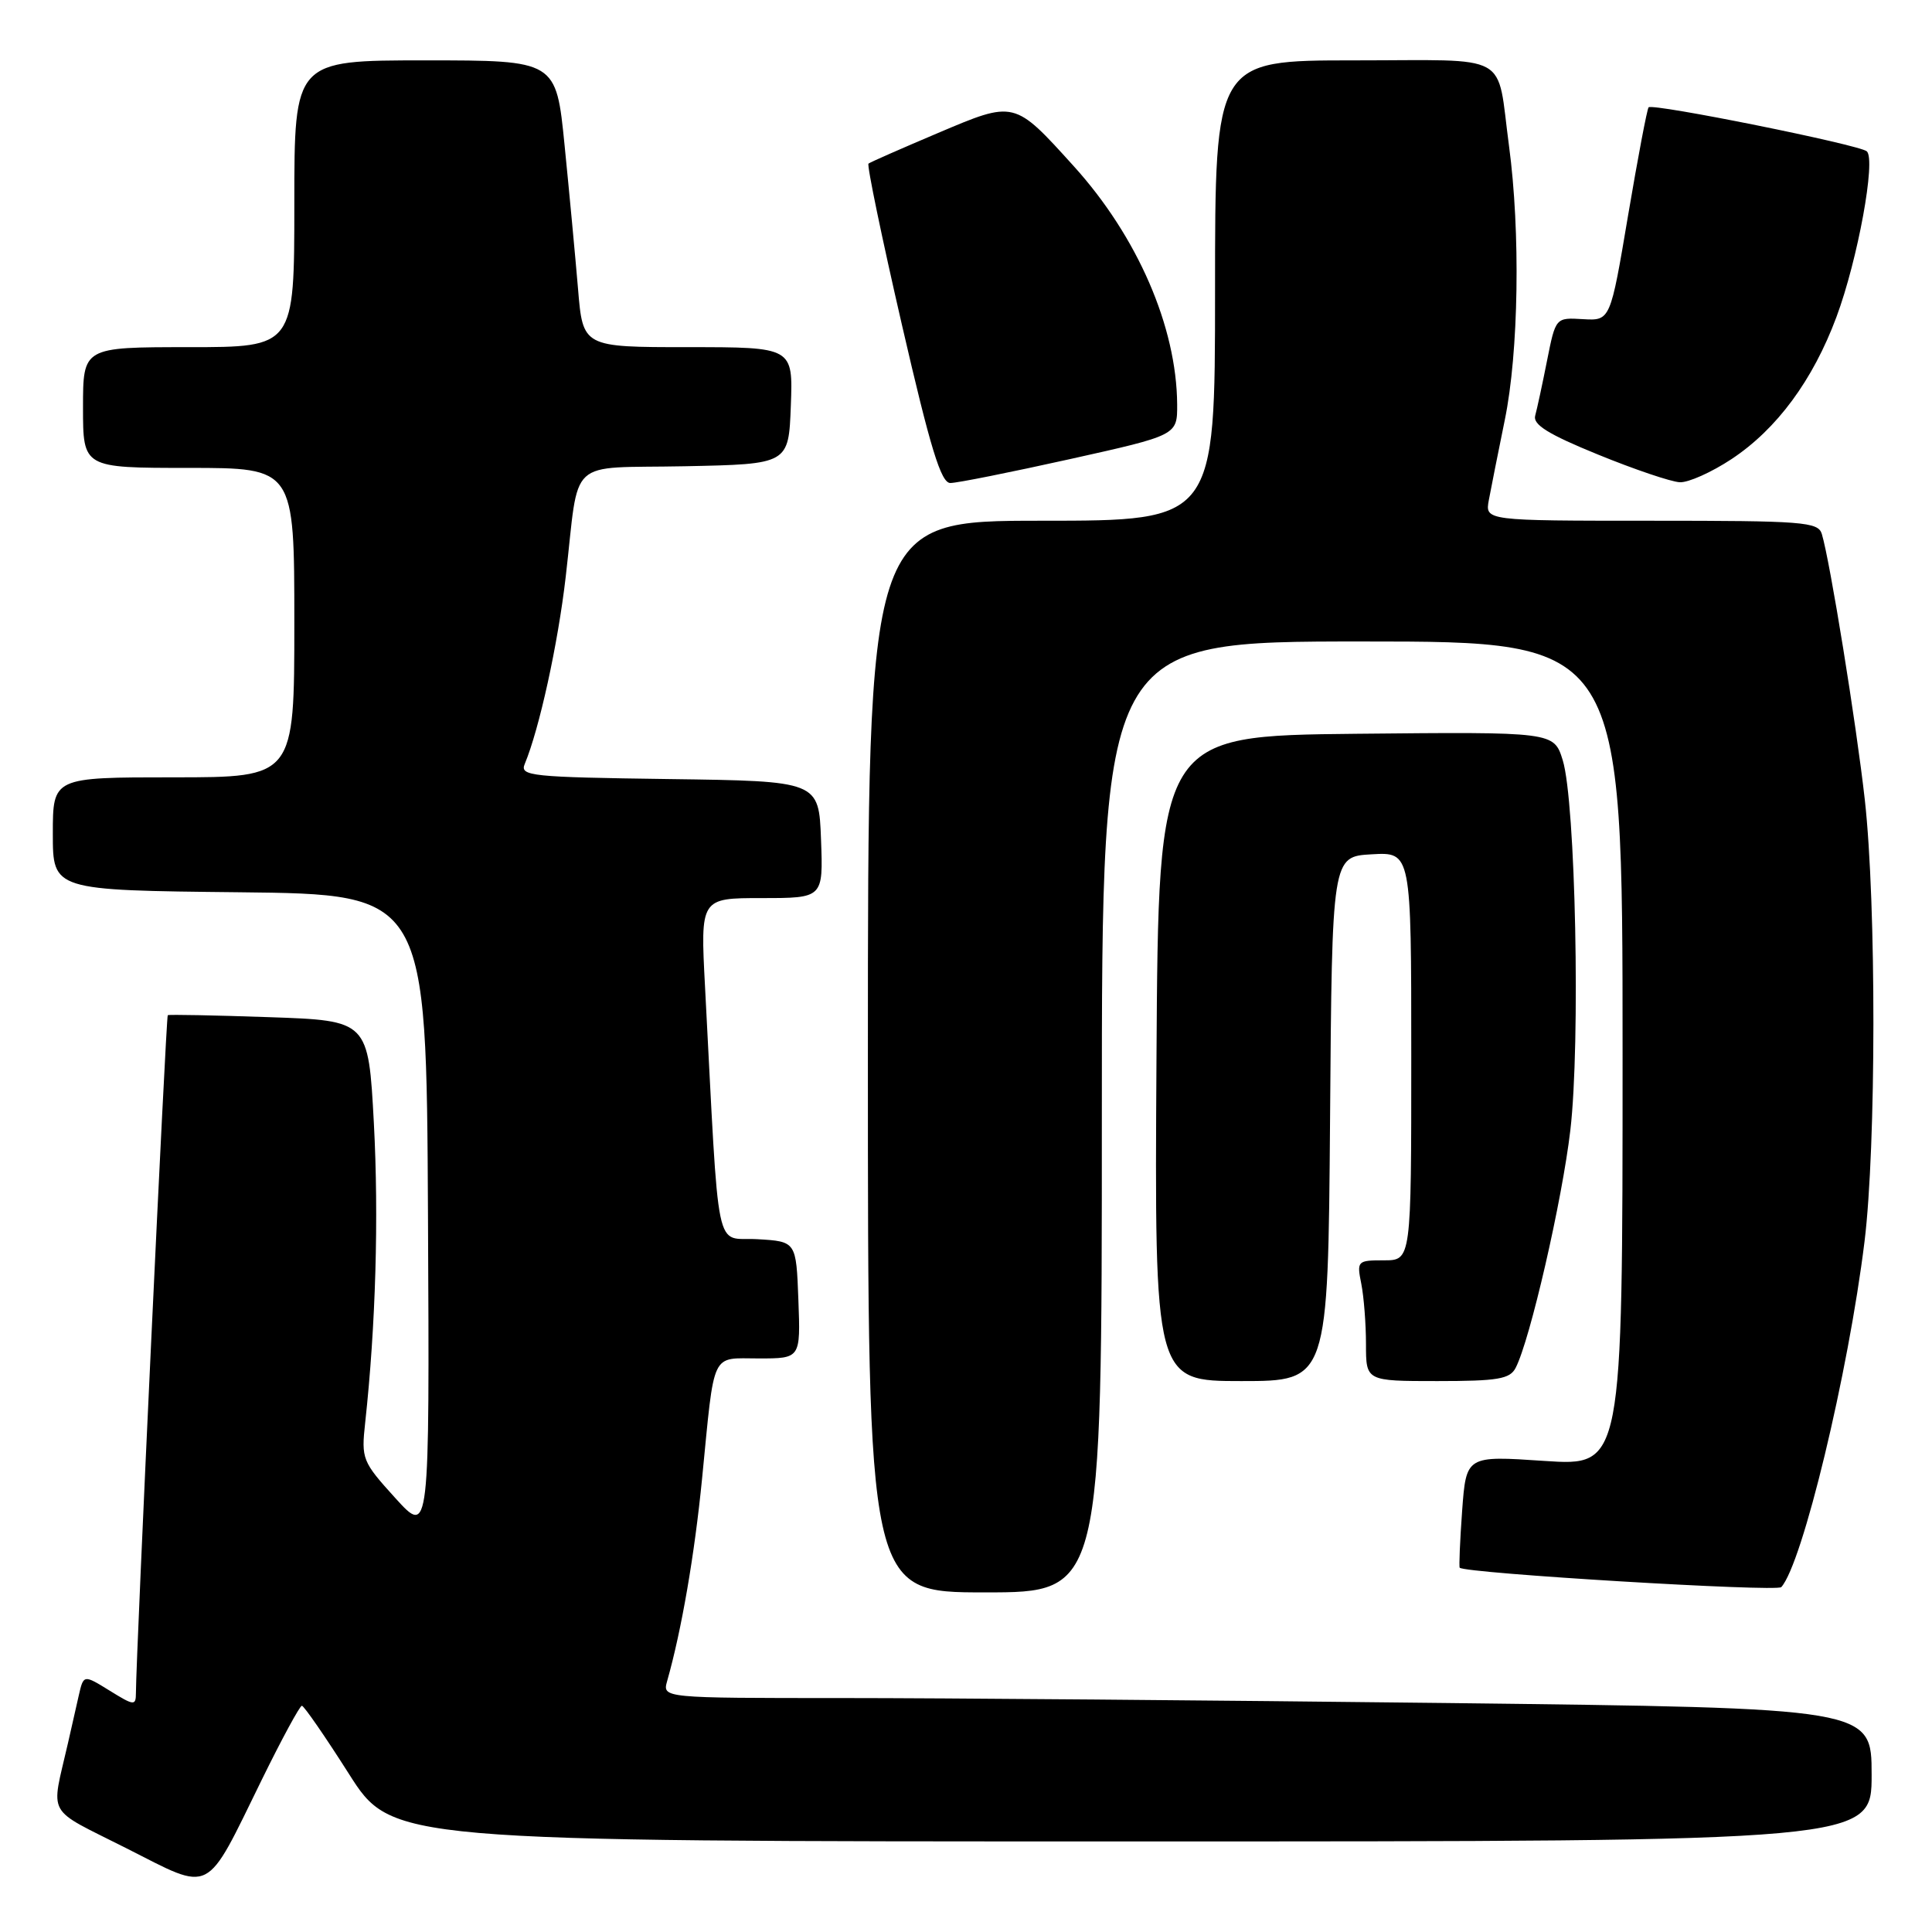 <?xml version="1.0" encoding="UTF-8" standalone="no"?>
<!DOCTYPE svg PUBLIC "-//W3C//DTD SVG 1.1//EN" "http://www.w3.org/Graphics/SVG/1.1/DTD/svg11.dtd" >
<svg xmlns="http://www.w3.org/2000/svg" xmlns:xlink="http://www.w3.org/1999/xlink" version="1.1" viewBox="0 0 256 256">
 <g >
 <path fill="currentColor"
d=" M 34.72 235.76 C 37.35 230.40 39.73 226.02 40.00 226.02 C 40.27 226.02 43.07 230.07 46.21 235.01 C 51.92 244.00 51.92 244.00 149.96 244.00 C 248.00 244.00 248.00 244.00 248.00 235.16 C 248.00 226.33 248.00 226.33 191.75 225.66 C 160.81 225.30 124.76 225.00 111.63 225.00 C 87.77 225.00 87.77 225.00 88.40 222.75 C 90.32 215.98 92.03 206.03 93.03 195.91 C 94.72 178.75 94.12 180.00 100.56 180.00 C 106.08 180.00 106.08 180.00 105.79 172.25 C 105.50 164.50 105.50 164.50 100.36 164.20 C 94.60 163.87 95.36 167.54 93.42 130.75 C 92.80 119.00 92.80 119.00 100.94 119.00 C 109.08 119.00 109.08 119.00 108.79 111.25 C 108.50 103.50 108.50 103.50 88.65 103.23 C 70.29 102.98 68.86 102.83 69.53 101.23 C 71.46 96.60 73.93 85.36 74.96 76.43 C 76.83 60.30 74.89 62.10 90.76 61.78 C 104.50 61.50 104.50 61.50 104.79 53.75 C 105.08 46.00 105.08 46.00 91.16 46.00 C 77.23 46.00 77.23 46.00 76.59 38.25 C 76.23 33.99 75.43 25.44 74.81 19.25 C 73.69 8.00 73.69 8.00 56.34 8.00 C 39.00 8.00 39.00 8.00 39.00 27.00 C 39.00 46.00 39.00 46.00 25.00 46.00 C 11.00 46.00 11.00 46.00 11.00 54.00 C 11.00 62.00 11.00 62.00 25.00 62.00 C 39.00 62.00 39.00 62.00 39.00 82.50 C 39.00 103.00 39.00 103.00 23.00 103.00 C 7.00 103.00 7.00 103.00 7.00 110.48 C 7.00 117.97 7.00 117.97 31.75 118.23 C 56.50 118.50 56.50 118.50 56.71 161.00 C 56.92 203.50 56.92 203.50 52.38 198.50 C 48.00 193.67 47.86 193.33 48.39 188.50 C 49.79 175.62 50.20 161.28 49.54 148.84 C 48.81 135.23 48.81 135.23 35.65 134.78 C 28.42 134.53 22.38 134.41 22.23 134.52 C 22.00 134.68 18.03 219.20 18.01 224.33 C 18.00 226.05 17.78 226.03 14.53 224.02 C 11.07 221.88 11.07 221.88 10.43 224.69 C 10.08 226.24 9.44 229.07 9.00 231.00 C 6.74 240.91 5.92 239.43 16.74 244.90 C 28.27 250.73 27.08 251.34 34.72 235.76 Z  M 146.00 148.00 C 146.00 85.00 146.00 85.00 180.50 85.00 C 215.00 85.00 215.00 85.00 215.00 139.64 C 215.00 194.27 215.00 194.27 204.64 193.58 C 194.28 192.88 194.28 192.88 193.74 200.19 C 193.45 204.21 193.31 207.61 193.42 207.73 C 194.09 208.47 235.43 210.96 236.03 210.30 C 238.83 207.20 244.91 181.99 247.06 164.50 C 248.61 151.87 248.63 119.77 247.10 106.00 C 245.96 95.82 242.48 74.31 241.40 70.75 C 240.91 69.15 238.95 69.00 218.82 69.00 C 196.77 69.00 196.77 69.00 197.28 66.25 C 197.56 64.74 198.51 59.97 199.39 55.66 C 201.24 46.67 201.48 30.71 199.95 19.32 C 198.26 6.75 200.52 8.00 179.43 8.00 C 161.00 8.00 161.00 8.00 161.00 38.50 C 161.00 69.00 161.00 69.00 138.00 69.00 C 115.00 69.00 115.00 69.00 115.00 140.00 C 115.00 211.00 115.00 211.00 130.50 211.00 C 146.00 211.00 146.00 211.00 146.00 148.00 Z  M 176.24 148.25 C 176.50 113.50 176.50 113.50 181.75 113.20 C 187.00 112.90 187.00 112.90 187.00 139.95 C 187.00 167.00 187.00 167.00 183.38 167.00 C 179.85 167.00 179.77 167.08 180.38 170.12 C 180.72 171.84 181.00 175.44 181.00 178.12 C 181.00 183.00 181.00 183.00 190.46 183.00 C 198.47 183.00 200.07 182.73 200.83 181.25 C 202.74 177.57 206.99 159.08 208.08 149.75 C 209.43 138.18 208.77 106.22 207.07 100.73 C 205.90 96.97 205.90 96.97 179.70 97.23 C 153.50 97.50 153.50 97.50 153.24 140.25 C 152.98 183.00 152.98 183.00 164.48 183.00 C 175.97 183.00 175.97 183.00 176.24 148.25 Z  M 141.75 60.84 C 156.00 57.67 156.00 57.67 155.98 53.58 C 155.91 43.31 150.73 31.36 142.28 22.02 C 134.36 13.27 134.49 13.30 124.25 17.64 C 119.44 19.68 115.31 21.49 115.08 21.68 C 114.85 21.86 116.84 31.46 119.50 43.00 C 123.28 59.41 124.69 64.00 125.92 64.00 C 126.79 64.01 133.91 62.58 141.75 60.84 Z  M 229.44 60.83 C 235.44 56.86 240.22 50.38 243.34 42.00 C 246.17 34.39 248.59 21.15 247.36 20.05 C 246.39 19.18 219.00 13.66 218.45 14.22 C 218.25 14.42 217.03 20.86 215.73 28.54 C 213.38 42.50 213.38 42.50 209.75 42.29 C 206.13 42.07 206.13 42.07 204.99 47.79 C 204.37 50.93 203.66 54.21 203.42 55.08 C 203.09 56.26 205.16 57.55 211.74 60.23 C 216.56 62.20 221.44 63.85 222.58 63.90 C 223.72 63.96 226.81 62.57 229.44 60.83 Z "/>
</g>
</svg>